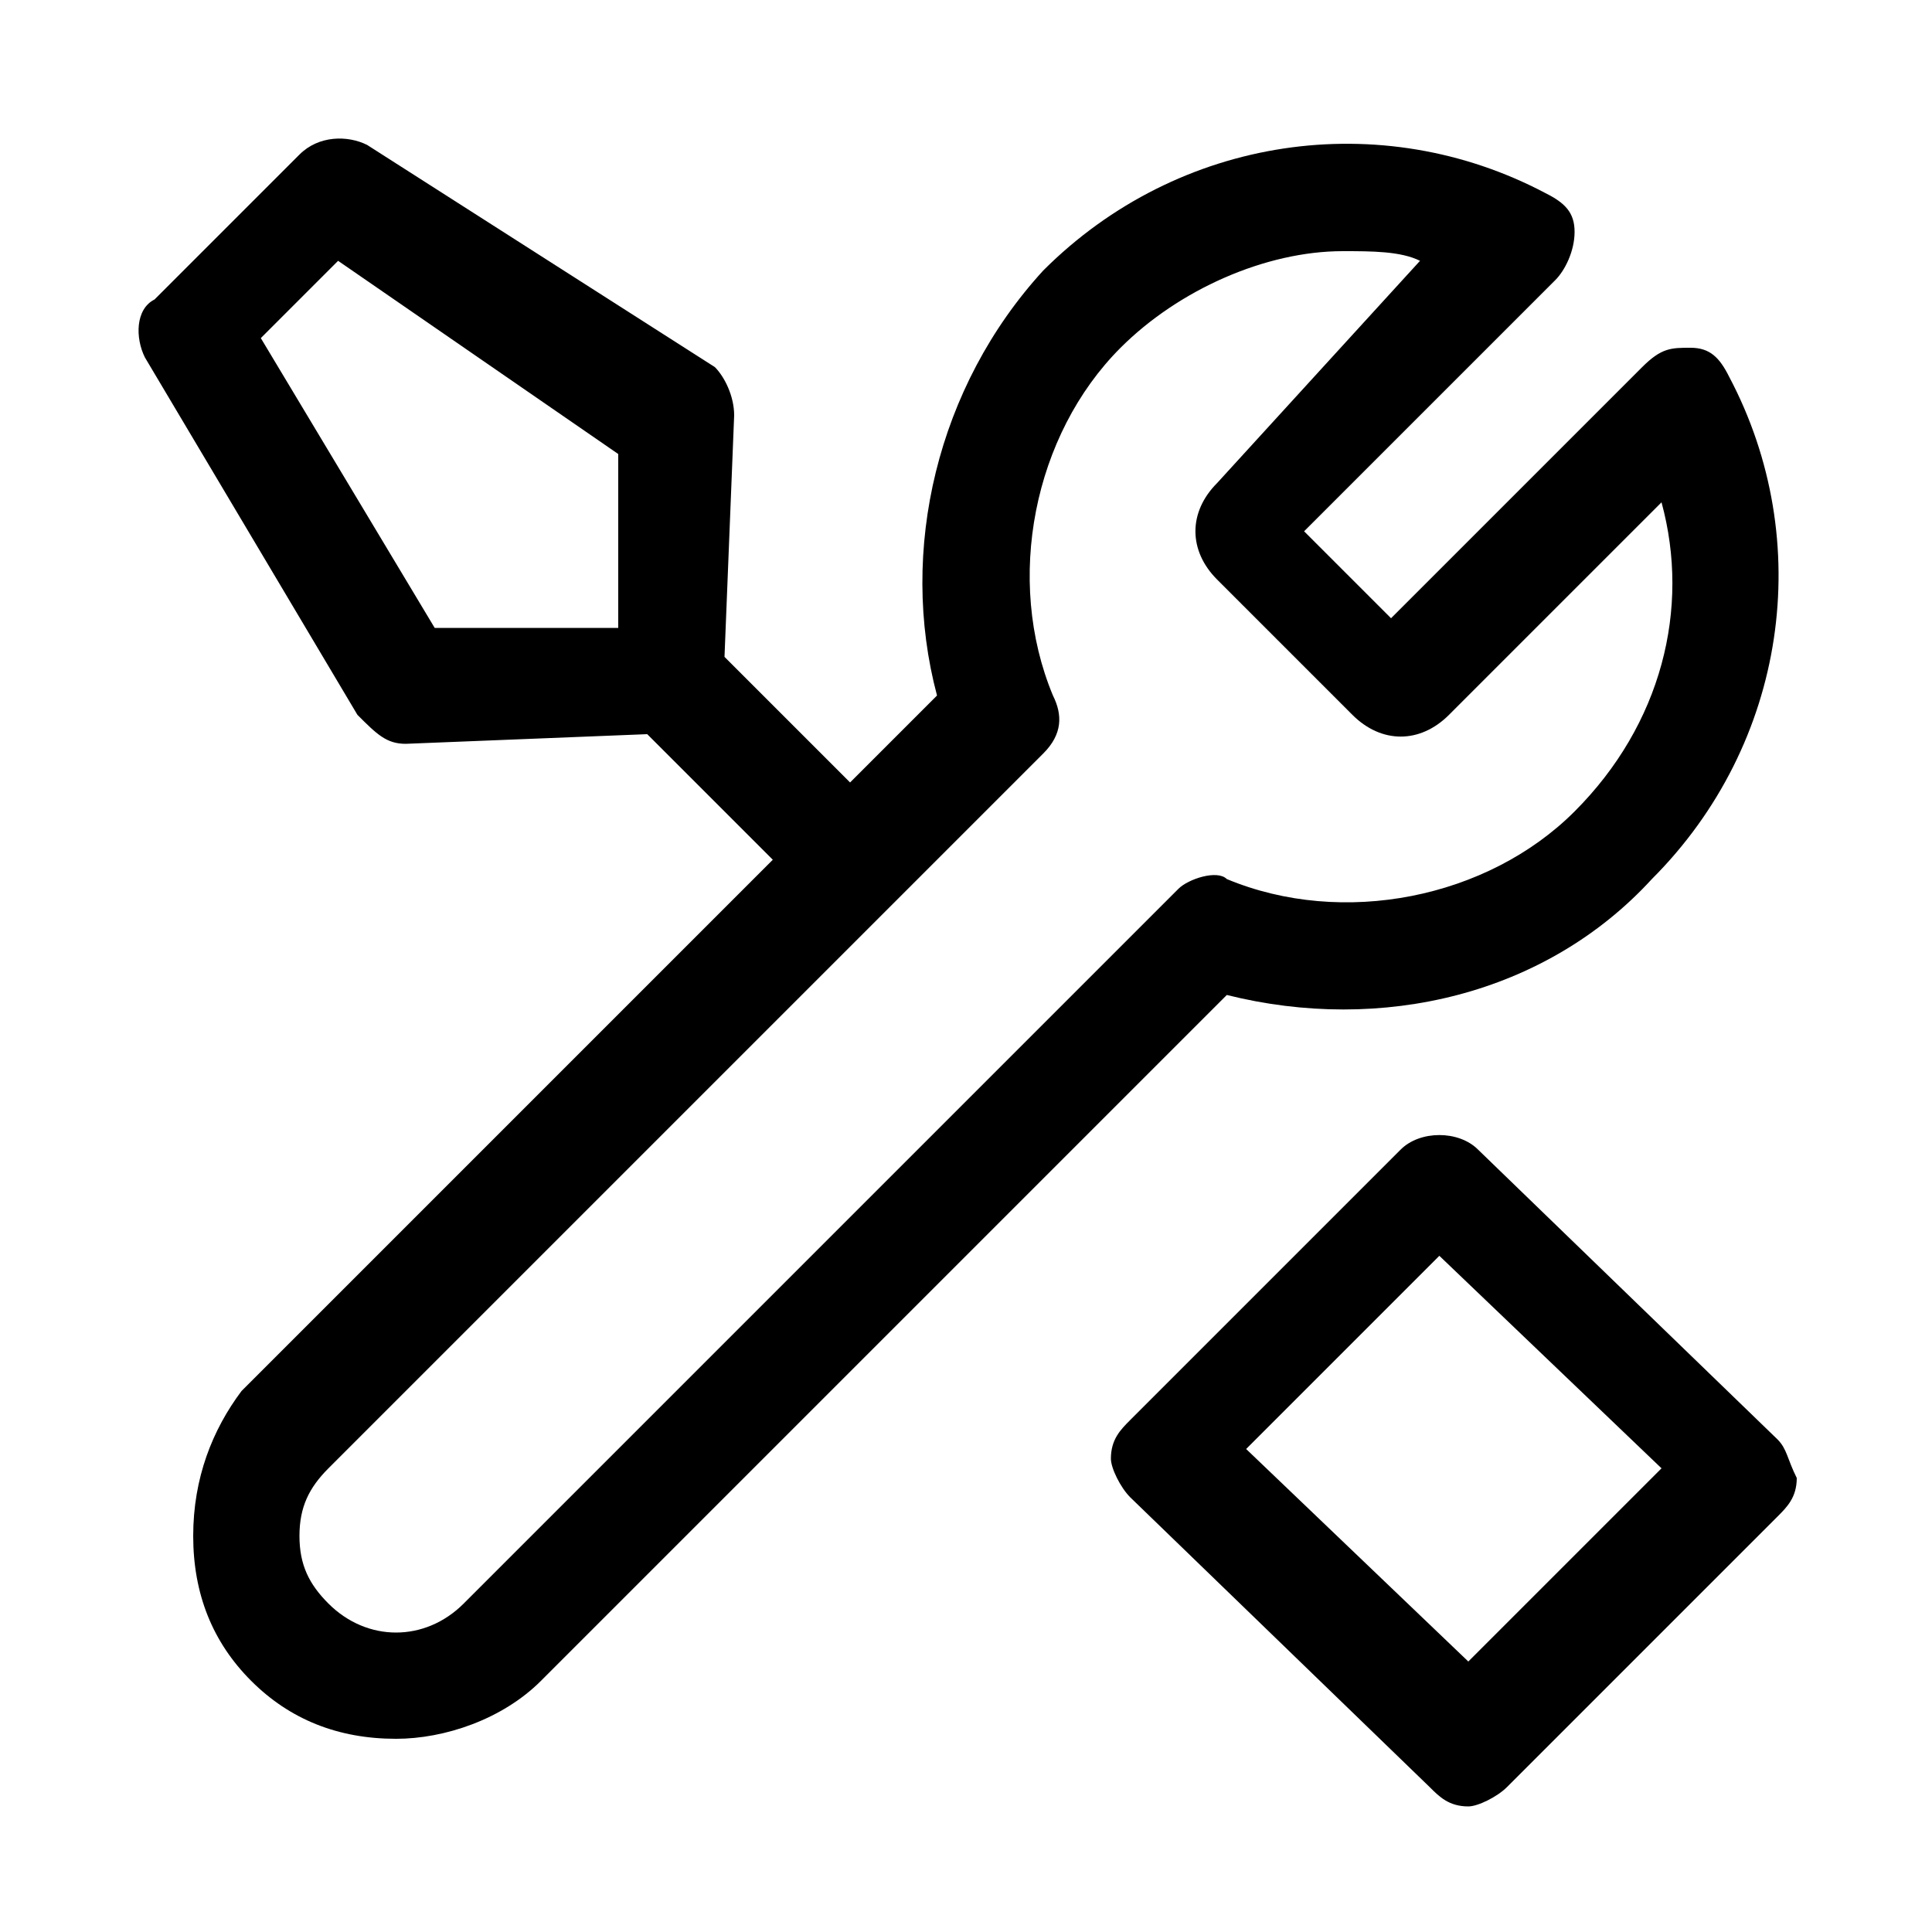 <?xml version="1.0" encoding="utf-8"?>
<!-- Generator: Adobe Illustrator 27.4.1, SVG Export Plug-In . SVG Version: 6.00 Build 0)  -->
<svg version="1.1" id="icons" xmlns="http://www.w3.org/2000/svg" xmlns:xlink="http://www.w3.org/1999/xlink" x="0px" y="0px"
	 viewBox="0 0 20 20" style="enable-background:new 0 0 20 20;" xml:space="preserve">
<g>
	<path d="M18.4,14.9l-3.1-3c-0.2-0.2-0.6-0.2-0.8,0l-2.8,2.8c-0.1,0.1-0.2,0.2-0.2,0.4c0,0.1,0.1,0.3,0.2,0.4l3.1,3
		c0.1,0.1,0.2,0.2,0.4,0.2c0.1,0,0.3-0.1,0.4-0.2l2.8-2.8c0.1-0.1,0.2-0.2,0.2-0.4C18.5,15.1,18.5,15,18.4,14.9z M15.2,17.2L12.9,15
		l2-2l2.3,2.2L15.2,17.2z"/>
	<path d="M17.1,9.1c1.4-1.4,1.7-3.5,0.8-5.2c-0.1-0.2-0.2-0.3-0.4-0.3c-0.2,0-0.3,0-0.5,0.2l-2.6,2.6l-0.9-0.9l2.6-2.6
		c0.1-0.1,0.2-0.3,0.2-0.5c0-0.2-0.1-0.3-0.3-0.4c-1.7-0.9-3.8-0.6-5.2,0.8C9.7,4,9.3,5.7,9.7,7.2L8.8,8.1c0,0,0,0,0,0L7.5,6.8
		l0.1-2.5c0-0.2-0.1-0.4-0.2-0.5L3.8,1.5C3.6,1.4,3.3,1.4,3.1,1.6L1.6,3.1C1.4,3.2,1.4,3.5,1.5,3.7l2.2,3.7C3.9,7.6,4,7.7,4.2,7.7
		l2.5-0.1L8,8.9c0,0,0,0,0,0l-5.5,5.5C2.2,14.8,2,15.3,2,15.9s0.2,1.1,0.6,1.5C3,17.8,3.5,18,4.1,18c0.5,0,1.1-0.2,1.5-0.6l7.1-7.1
		C14.3,10.7,16,10.3,17.1,9.1z M6.4,6.5l-1.9,0l-1.8-3l0.8-0.8l2.9,2L6.4,6.5z M12.2,9.2l-7.4,7.4c-0.4,0.4-1,0.4-1.4,0
		c-0.2-0.2-0.3-0.4-0.3-0.7c0-0.3,0.1-0.5,0.3-0.7l7.4-7.4c0.2-0.2,0.2-0.4,0.1-0.6c-0.5-1.2-0.2-2.7,0.7-3.6c0.6-0.6,1.5-1,2.3-1
		c0.3,0,0.6,0,0.8,0.1L12.6,5c-0.3,0.3-0.3,0.7,0,1L14,7.4c0.3,0.3,0.7,0.3,1,0l2.2-2.2c0.3,1.1,0,2.3-0.9,3.2
		c-0.9,0.9-2.4,1.2-3.6,0.7C12.6,9,12.3,9.1,12.2,9.2z"/>
</g>
</svg>
